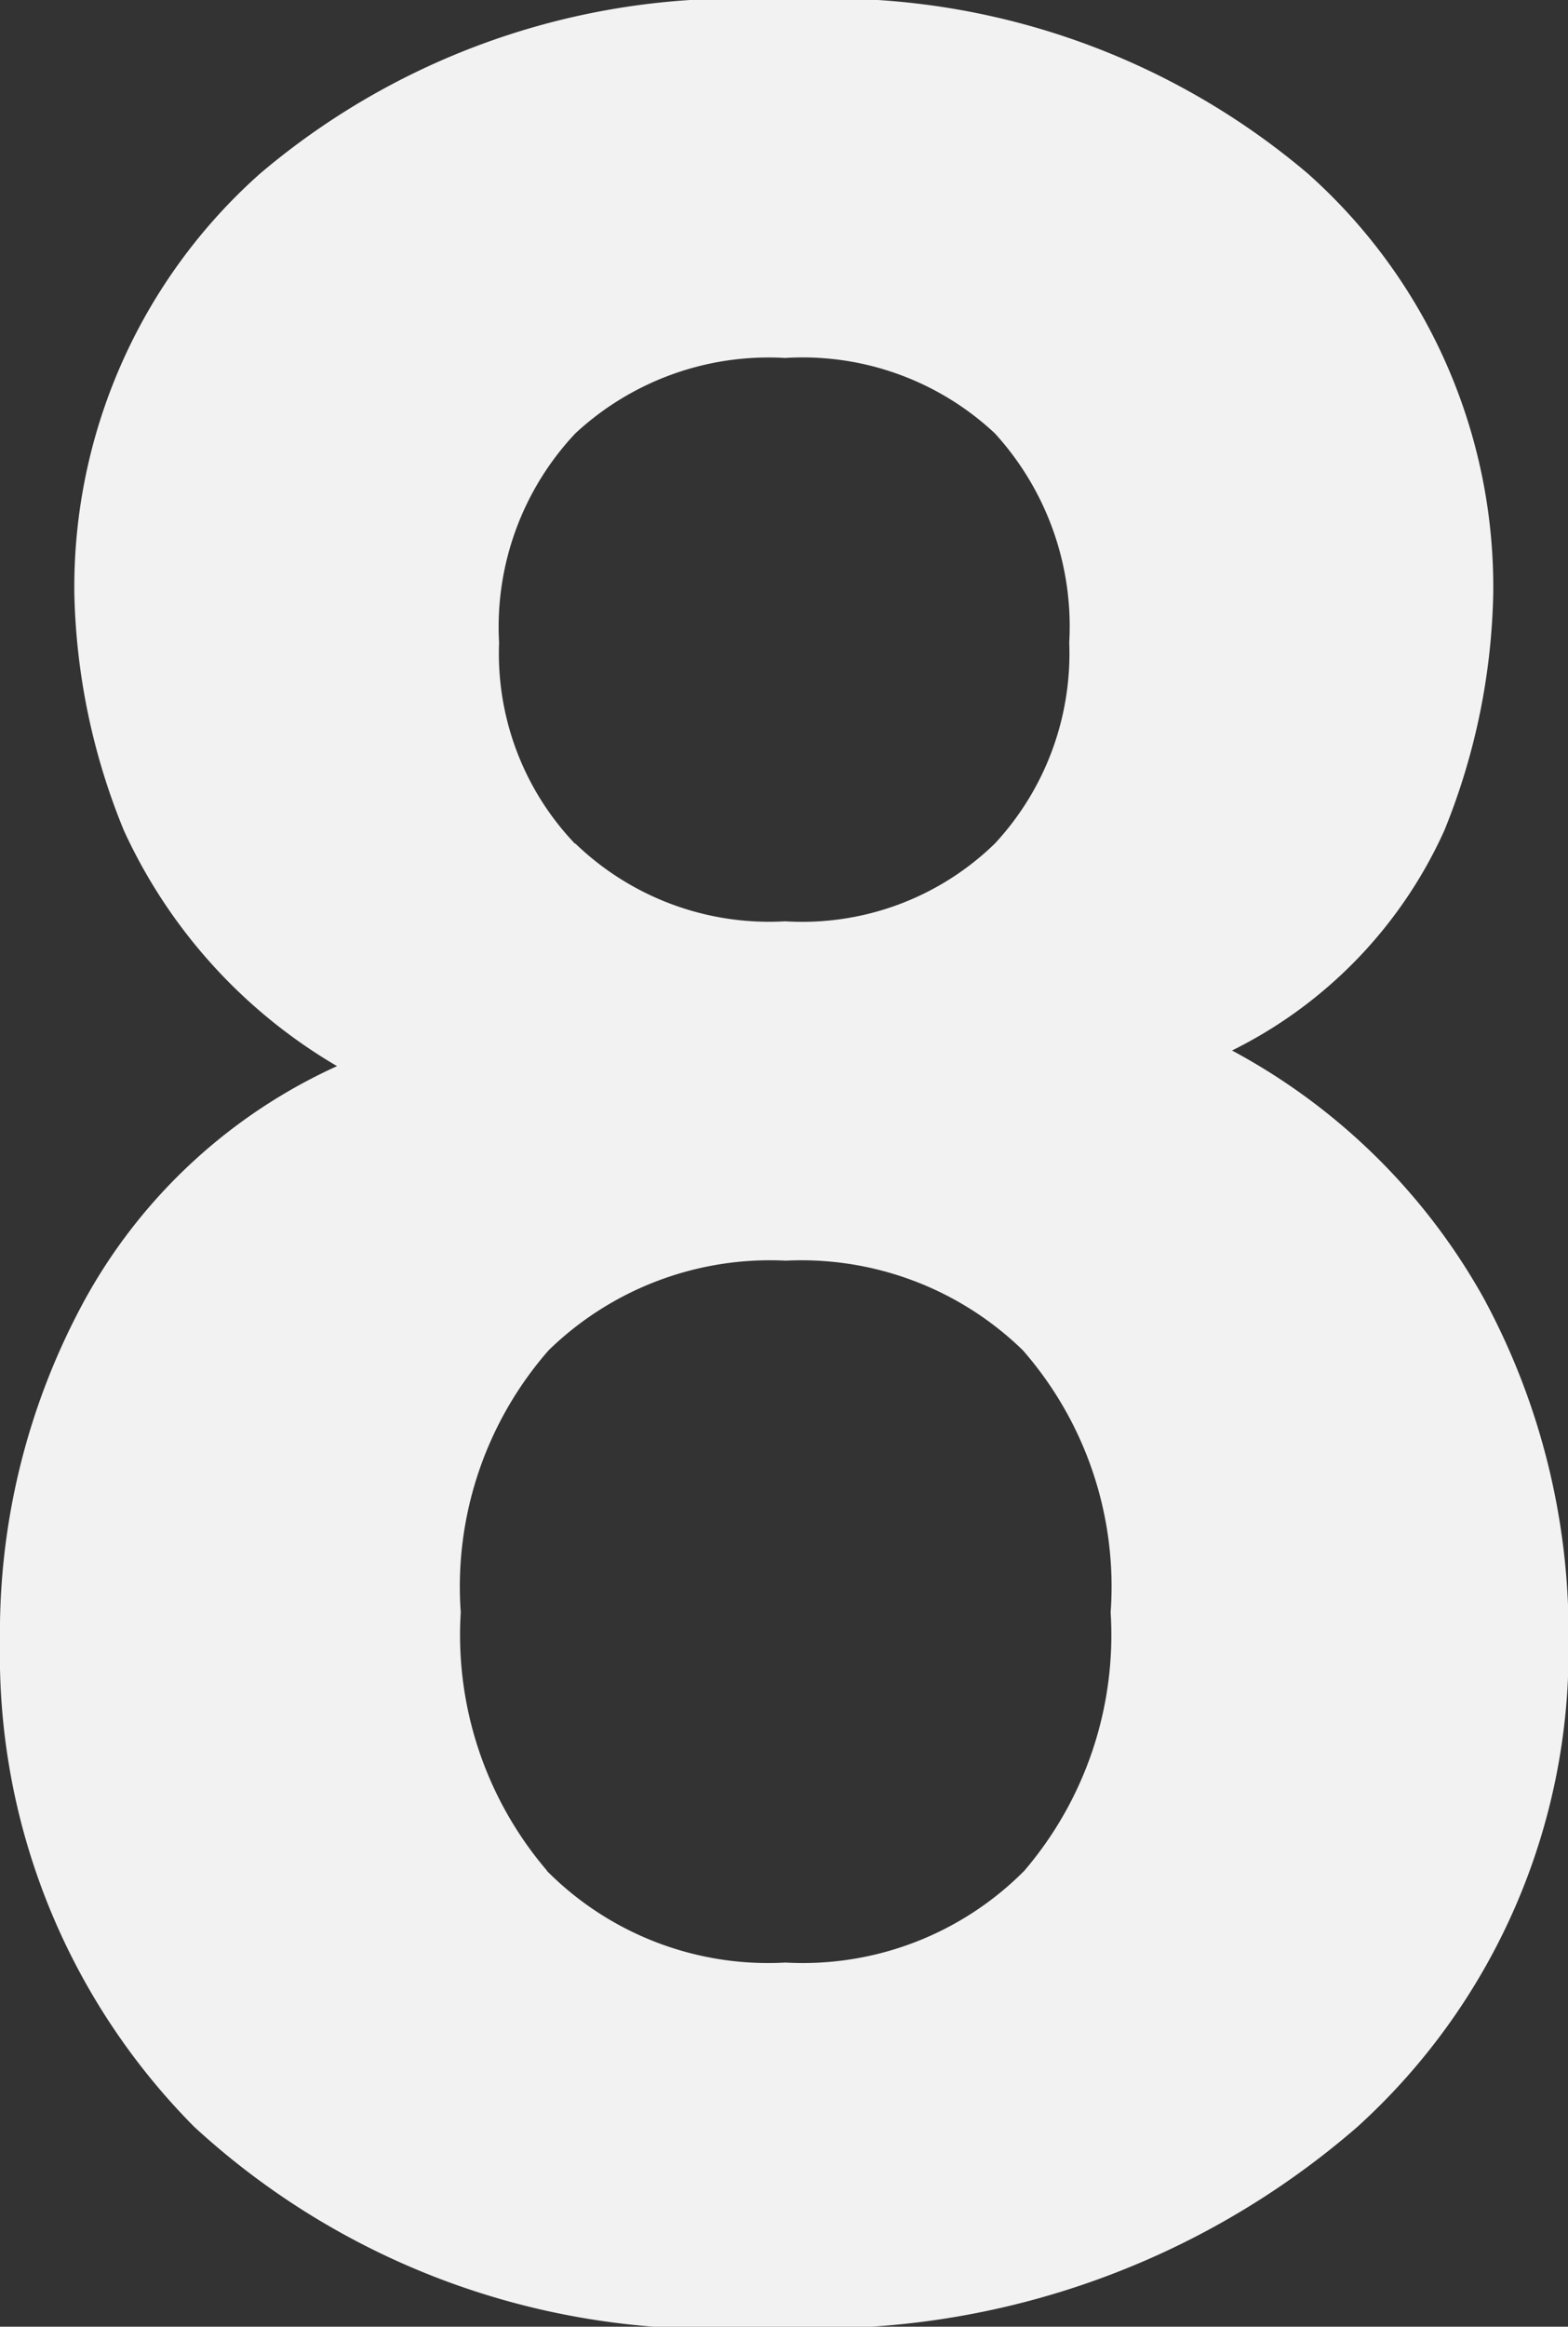<svg xmlns="http://www.w3.org/2000/svg" width="14.766" height="21.898" viewBox="0 0 14.766 21.898">
  <rect x="0" y="0" width="14.766" height="21.898" fill="#333333" stroke="none"/>
  <path id="Path_142" data-name="Path 142" d="M.808,12.216a5.131,5.131,0,0,1,2.366-2.182A4.969,4.969,0,0,1,1.166,7.815,6.2,6.2,0,0,1,.7,5.581,5.208,5.208,0,0,1,2.45,1.633,6.947,6.947,0,0,1,7.383,0a6.945,6.945,0,0,1,4.932,1.633,5.208,5.208,0,0,1,1.747,3.948,6.23,6.23,0,0,1-.46,2.234,4.27,4.27,0,0,1-2,2.072,5.911,5.911,0,0,1,2.369,2.329,6.624,6.624,0,0,1,.8,3.238,6.052,6.052,0,0,1-1.987,4.562A7.746,7.746,0,0,1,7.229,21.9a7.2,7.2,0,0,1-5.4-1.883A6.3,6.3,0,0,1,0,15.454a6.535,6.535,0,0,1,.808-3.238m4.341,5.391a2.937,2.937,0,0,0,2.248.864,2.939,2.939,0,0,0,2.249-.864,3.412,3.412,0,0,0,.813-2.432,3.376,3.376,0,0,0-.827-2.467A2.99,2.99,0,0,0,7.4,11.865a2.987,2.987,0,0,0-2.233.843,3.376,3.376,0,0,0-.828,2.467,3.412,3.412,0,0,0,.813,2.432m.266-9.668a2.629,2.629,0,0,0,1.976.732,2.6,2.6,0,0,0,1.975-.732,2.627,2.627,0,0,0,.7-1.89,2.693,2.693,0,0,0-.7-1.97,2.648,2.648,0,0,0-1.975-.71,2.676,2.676,0,0,0-1.976.71A2.656,2.656,0,0,0,4.7,6.049a2.592,2.592,0,0,0,.713,1.89" fill="#f2f2f2"/>
</svg>
